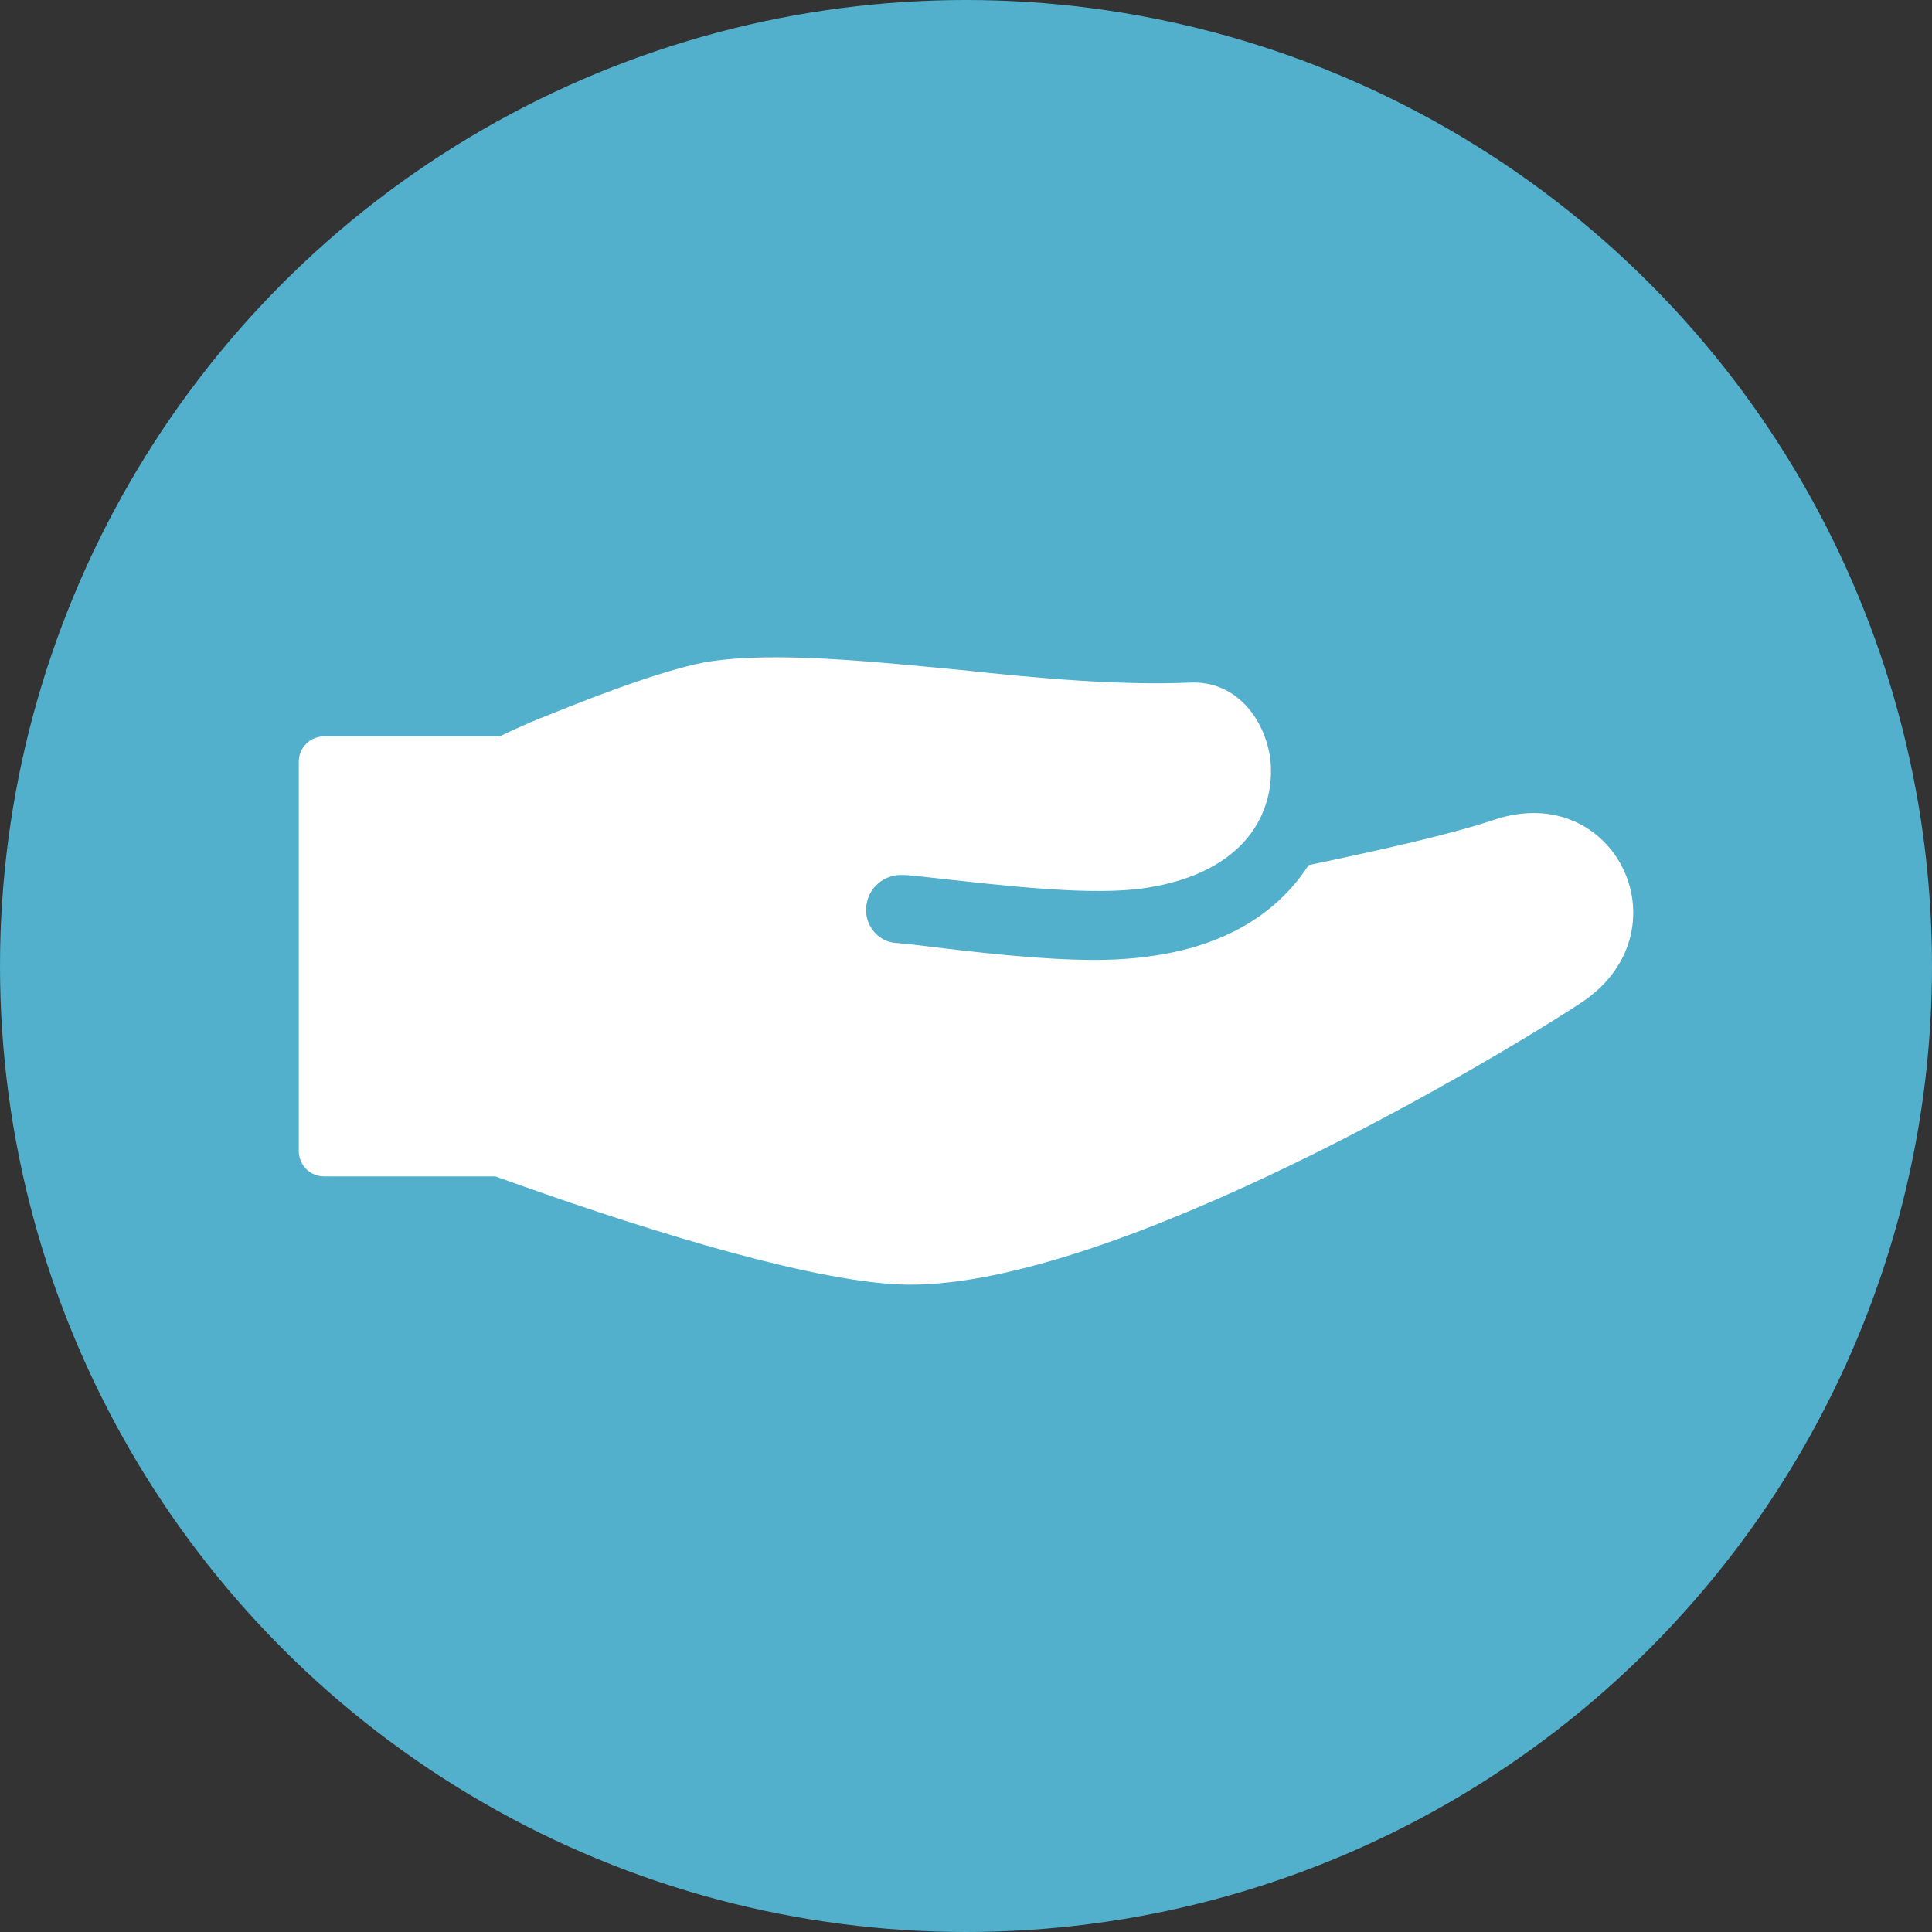 <?xml version="1.0" encoding="UTF-8"?>
<svg width="256px" height="256px" viewBox="0 0 256 256" version="1.1" xmlns="http://www.w3.org/2000/svg" xmlns:xlink="http://www.w3.org/1999/xlink">
    <rect x="0" y="0" width="256" height="256" fill="#333333" stroke="none"/>
    <!-- Generator: Sketch 52.5 (67469) - http://www.bohemiancoding.com/sketch -->
    <title>Support Us</title>
    <desc>Created with Sketch.</desc>
    <g id="Page-1" stroke="none" stroke-width="1" fill="none" fill-rule="evenodd">
        <g id="About-us---Our-Campaign" transform="translate(-864, -1956)">
            <g id="Support-Us" transform="translate(864, 1956)">
                <circle id="Oval-Copy-2" fill="#52B0CC" cx="128" cy="128" r="128"></circle>
                <g id="noun_Donate_1334451" transform="translate(39.588, 87.093)" fill="#FFFFFF">
                    <path d="M158.362,21.544 C152.78,23.419 143.661,25.481 133.798,27.543 C130.077,33.354 123.564,38.041 113.329,39.54 C110.909,39.915 108.304,40.103 105.513,40.103 C98.441,40.103 90.253,39.165 81.135,38.041 C80.391,38.041 79.646,37.853 79.088,37.853 C76.669,37.666 74.994,35.416 75.18,33.167 C75.366,30.542 77.599,28.668 80.205,28.855 C80.949,28.855 81.693,29.043 82.438,29.043 C94.161,30.355 105.327,31.667 112.398,30.542 C125.424,28.48 129.332,20.607 128.774,13.858 C128.216,8.422 124.308,2.985 117.981,3.36 C108.676,3.735 98.069,2.798 87.648,1.673 C75.739,0.548 63.27,-0.764 54.524,0.548 C49.686,1.298 41.312,4.298 32.566,7.859 C30.519,8.609 26.611,10.484 26.611,10.484 L3.35,10.484 C1.489,10.484 0,11.984 0,13.858 L0,65.41 C0,67.285 1.489,68.784 3.35,68.784 L26.053,68.784 C43.731,75.158 65.504,82.094 78.344,83.031 C104.21,85.094 155.013,55.475 169.714,45.914 C184.229,36.541 174.552,16.108 158.362,21.544 Z" id="Path"></path>
                </g>
            </g>
        </g>
    </g>
</svg>